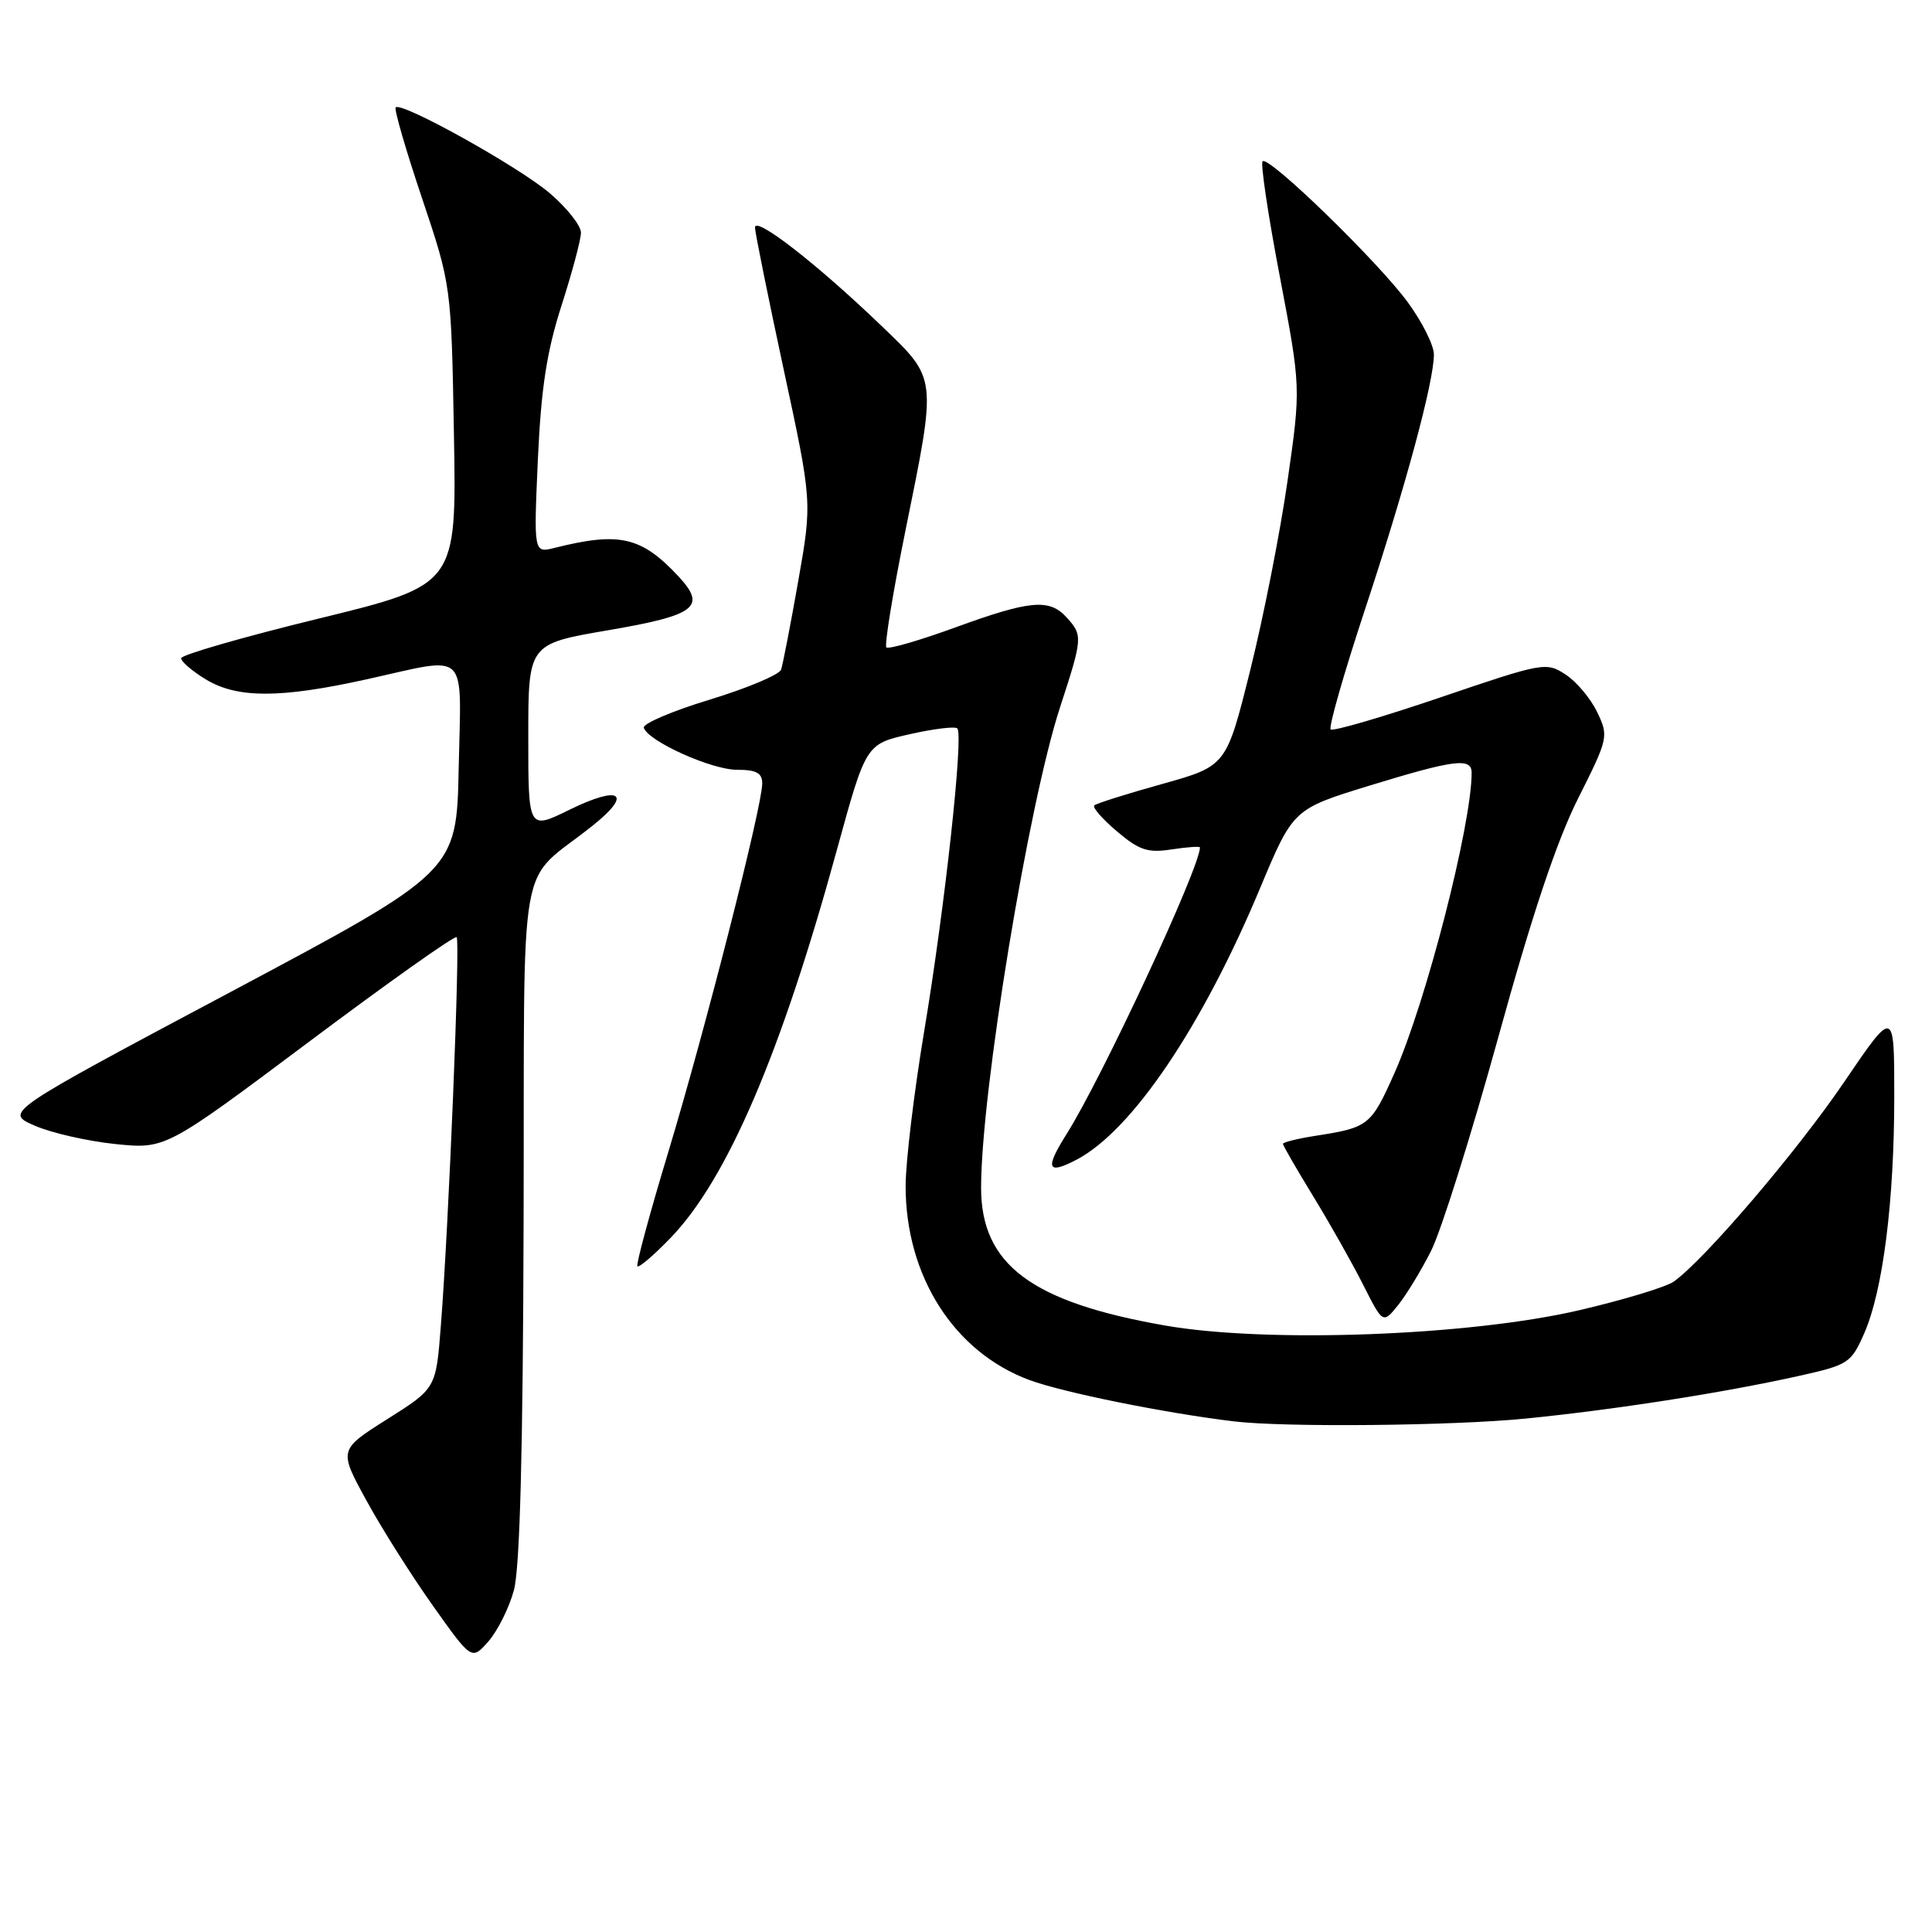 <?xml version="1.0" encoding="UTF-8" standalone="no"?>
<!DOCTYPE svg PUBLIC "-//W3C//DTD SVG 1.1//EN" "http://www.w3.org/Graphics/SVG/1.1/DTD/svg11.dtd" >
<svg xmlns="http://www.w3.org/2000/svg" xmlns:xlink="http://www.w3.org/1999/xlink" version="1.1" viewBox="0 0 256 256">
 <g >
 <path fill="currentColor"
d=" M 68.09 210.73 C 68.89 207.84 69.30 192.30 69.38 161.66 C 69.52 111.13 68.39 117.53 78.58 109.36 C 83.88 105.12 82.19 104.00 75.47 107.29 C 70.00 109.98 70.00 109.98 70.00 97.65 C 70.00 85.32 70.00 85.32 80.59 83.51 C 92.26 81.51 93.67 80.42 89.88 76.35 C 84.97 71.10 82.07 70.44 73.48 72.60 C 70.72 73.29 70.72 73.29 71.27 60.89 C 71.70 51.46 72.44 46.59 74.40 40.50 C 75.81 36.10 76.98 31.75 76.98 30.83 C 76.99 29.91 75.14 27.57 72.87 25.62 C 68.76 22.10 53.22 13.45 52.43 14.23 C 52.20 14.46 53.77 19.86 55.91 26.23 C 59.80 37.82 59.80 37.82 60.15 57.66 C 60.50 77.50 60.50 77.50 42.25 81.96 C 32.21 84.41 24.00 86.78 24.00 87.22 C 24.00 87.67 25.46 88.92 27.25 90.01 C 31.41 92.55 37.11 92.55 48.55 90.02 C 62.32 86.98 61.10 85.81 60.78 101.75 C 60.50 115.50 60.50 115.50 30.54 131.45 C 0.57 147.40 0.57 147.40 4.59 149.15 C 6.80 150.12 11.61 151.21 15.27 151.59 C 21.94 152.27 21.94 152.27 41.00 138.00 C 51.48 130.15 60.26 123.93 60.51 124.18 C 61.00 124.66 59.46 162.44 58.41 175.73 C 57.77 183.97 57.77 183.97 51.32 188.04 C 44.88 192.11 44.88 192.11 48.54 198.80 C 50.55 202.49 54.52 208.76 57.35 212.75 C 62.50 220.01 62.50 220.01 64.72 217.49 C 65.93 216.10 67.46 213.06 68.09 210.73 Z  M 202.14 187.97 C 213.90 186.80 228.28 184.56 238.35 182.32 C 244.93 180.85 245.28 180.63 247.03 176.65 C 249.50 171.00 251.00 159.18 251.00 145.23 C 251.00 133.60 251.00 133.60 244.30 143.46 C 238.09 152.59 225.99 166.77 221.81 169.80 C 220.82 170.52 215.18 172.23 209.26 173.61 C 194.69 177.01 167.89 178.00 154.39 175.64 C 136.65 172.54 130.00 167.56 130.00 157.37 C 130.00 144.70 136.27 106.56 140.46 93.72 C 143.46 84.52 143.49 84.20 141.35 81.83 C 139.05 79.29 136.52 79.52 126.58 83.14 C 121.83 84.87 117.73 86.06 117.45 85.78 C 117.17 85.51 118.30 78.58 119.96 70.39 C 124.16 49.69 124.23 50.32 116.75 43.13 C 108.21 34.93 99.99 28.55 100.04 30.16 C 100.07 30.90 101.78 39.38 103.85 49.00 C 107.62 66.50 107.62 66.50 105.77 77.00 C 104.75 82.78 103.73 88.05 103.50 88.73 C 103.27 89.40 99.01 91.19 94.03 92.71 C 89.06 94.22 85.13 95.90 85.31 96.44 C 85.91 98.23 94.27 102.00 97.66 102.00 C 100.23 102.00 101.00 102.42 101.00 103.82 C 101.00 106.81 93.46 136.39 88.61 152.46 C 86.12 160.69 84.25 167.59 84.46 167.79 C 84.67 168.00 86.63 166.33 88.81 164.07 C 96.33 156.33 103.51 139.59 110.91 112.55 C 114.74 98.60 114.74 98.60 120.52 97.29 C 123.71 96.57 126.55 96.22 126.85 96.52 C 127.70 97.36 125.20 120.23 122.47 136.58 C 121.11 144.73 120.00 153.99 120.00 157.16 C 120.00 169.10 126.42 179.16 136.40 182.86 C 140.85 184.51 154.37 187.24 163.50 188.34 C 170.23 189.15 192.45 188.93 202.14 187.97 Z  M 189.62 165.76 C 190.95 163.13 194.95 150.41 198.52 137.48 C 202.97 121.32 206.28 111.42 209.10 105.81 C 213.11 97.83 213.17 97.57 211.64 94.37 C 210.78 92.57 208.90 90.32 207.45 89.38 C 204.89 87.70 204.48 87.77 190.83 92.42 C 183.14 95.03 176.61 96.94 176.32 96.65 C 176.03 96.36 178.07 89.23 180.85 80.81 C 186.23 64.54 190.00 50.59 190.00 46.97 C 190.00 45.76 188.44 42.64 186.53 40.04 C 182.55 34.62 168.09 20.58 167.30 21.37 C 167.01 21.66 168.03 28.53 169.58 36.63 C 172.38 51.37 172.38 51.37 170.60 63.75 C 169.63 70.56 167.40 81.84 165.66 88.81 C 162.50 101.50 162.50 101.50 154.00 103.88 C 149.32 105.18 145.28 106.46 145.00 106.72 C 144.72 106.98 146.07 108.53 148.00 110.16 C 150.96 112.67 152.08 113.04 155.25 112.55 C 157.31 112.24 159.00 112.12 159.00 112.29 C 159.00 114.94 146.02 142.85 141.32 150.28 C 138.43 154.87 138.76 155.70 142.66 153.66 C 149.99 149.81 159.28 136.07 166.95 117.73 C 171.35 107.21 171.35 107.21 181.46 104.10 C 192.72 100.65 195.00 100.36 195.00 102.39 C 195.00 109.30 188.95 132.84 184.76 142.22 C 181.66 149.17 181.35 149.41 174.25 150.51 C 171.91 150.88 170.00 151.35 170.00 151.57 C 170.00 151.79 171.78 154.87 173.95 158.42 C 176.13 161.98 179.11 167.25 180.58 170.15 C 183.24 175.42 183.24 175.42 185.23 172.97 C 186.32 171.62 188.30 168.38 189.62 165.76 Z "/>
</g>
</svg>